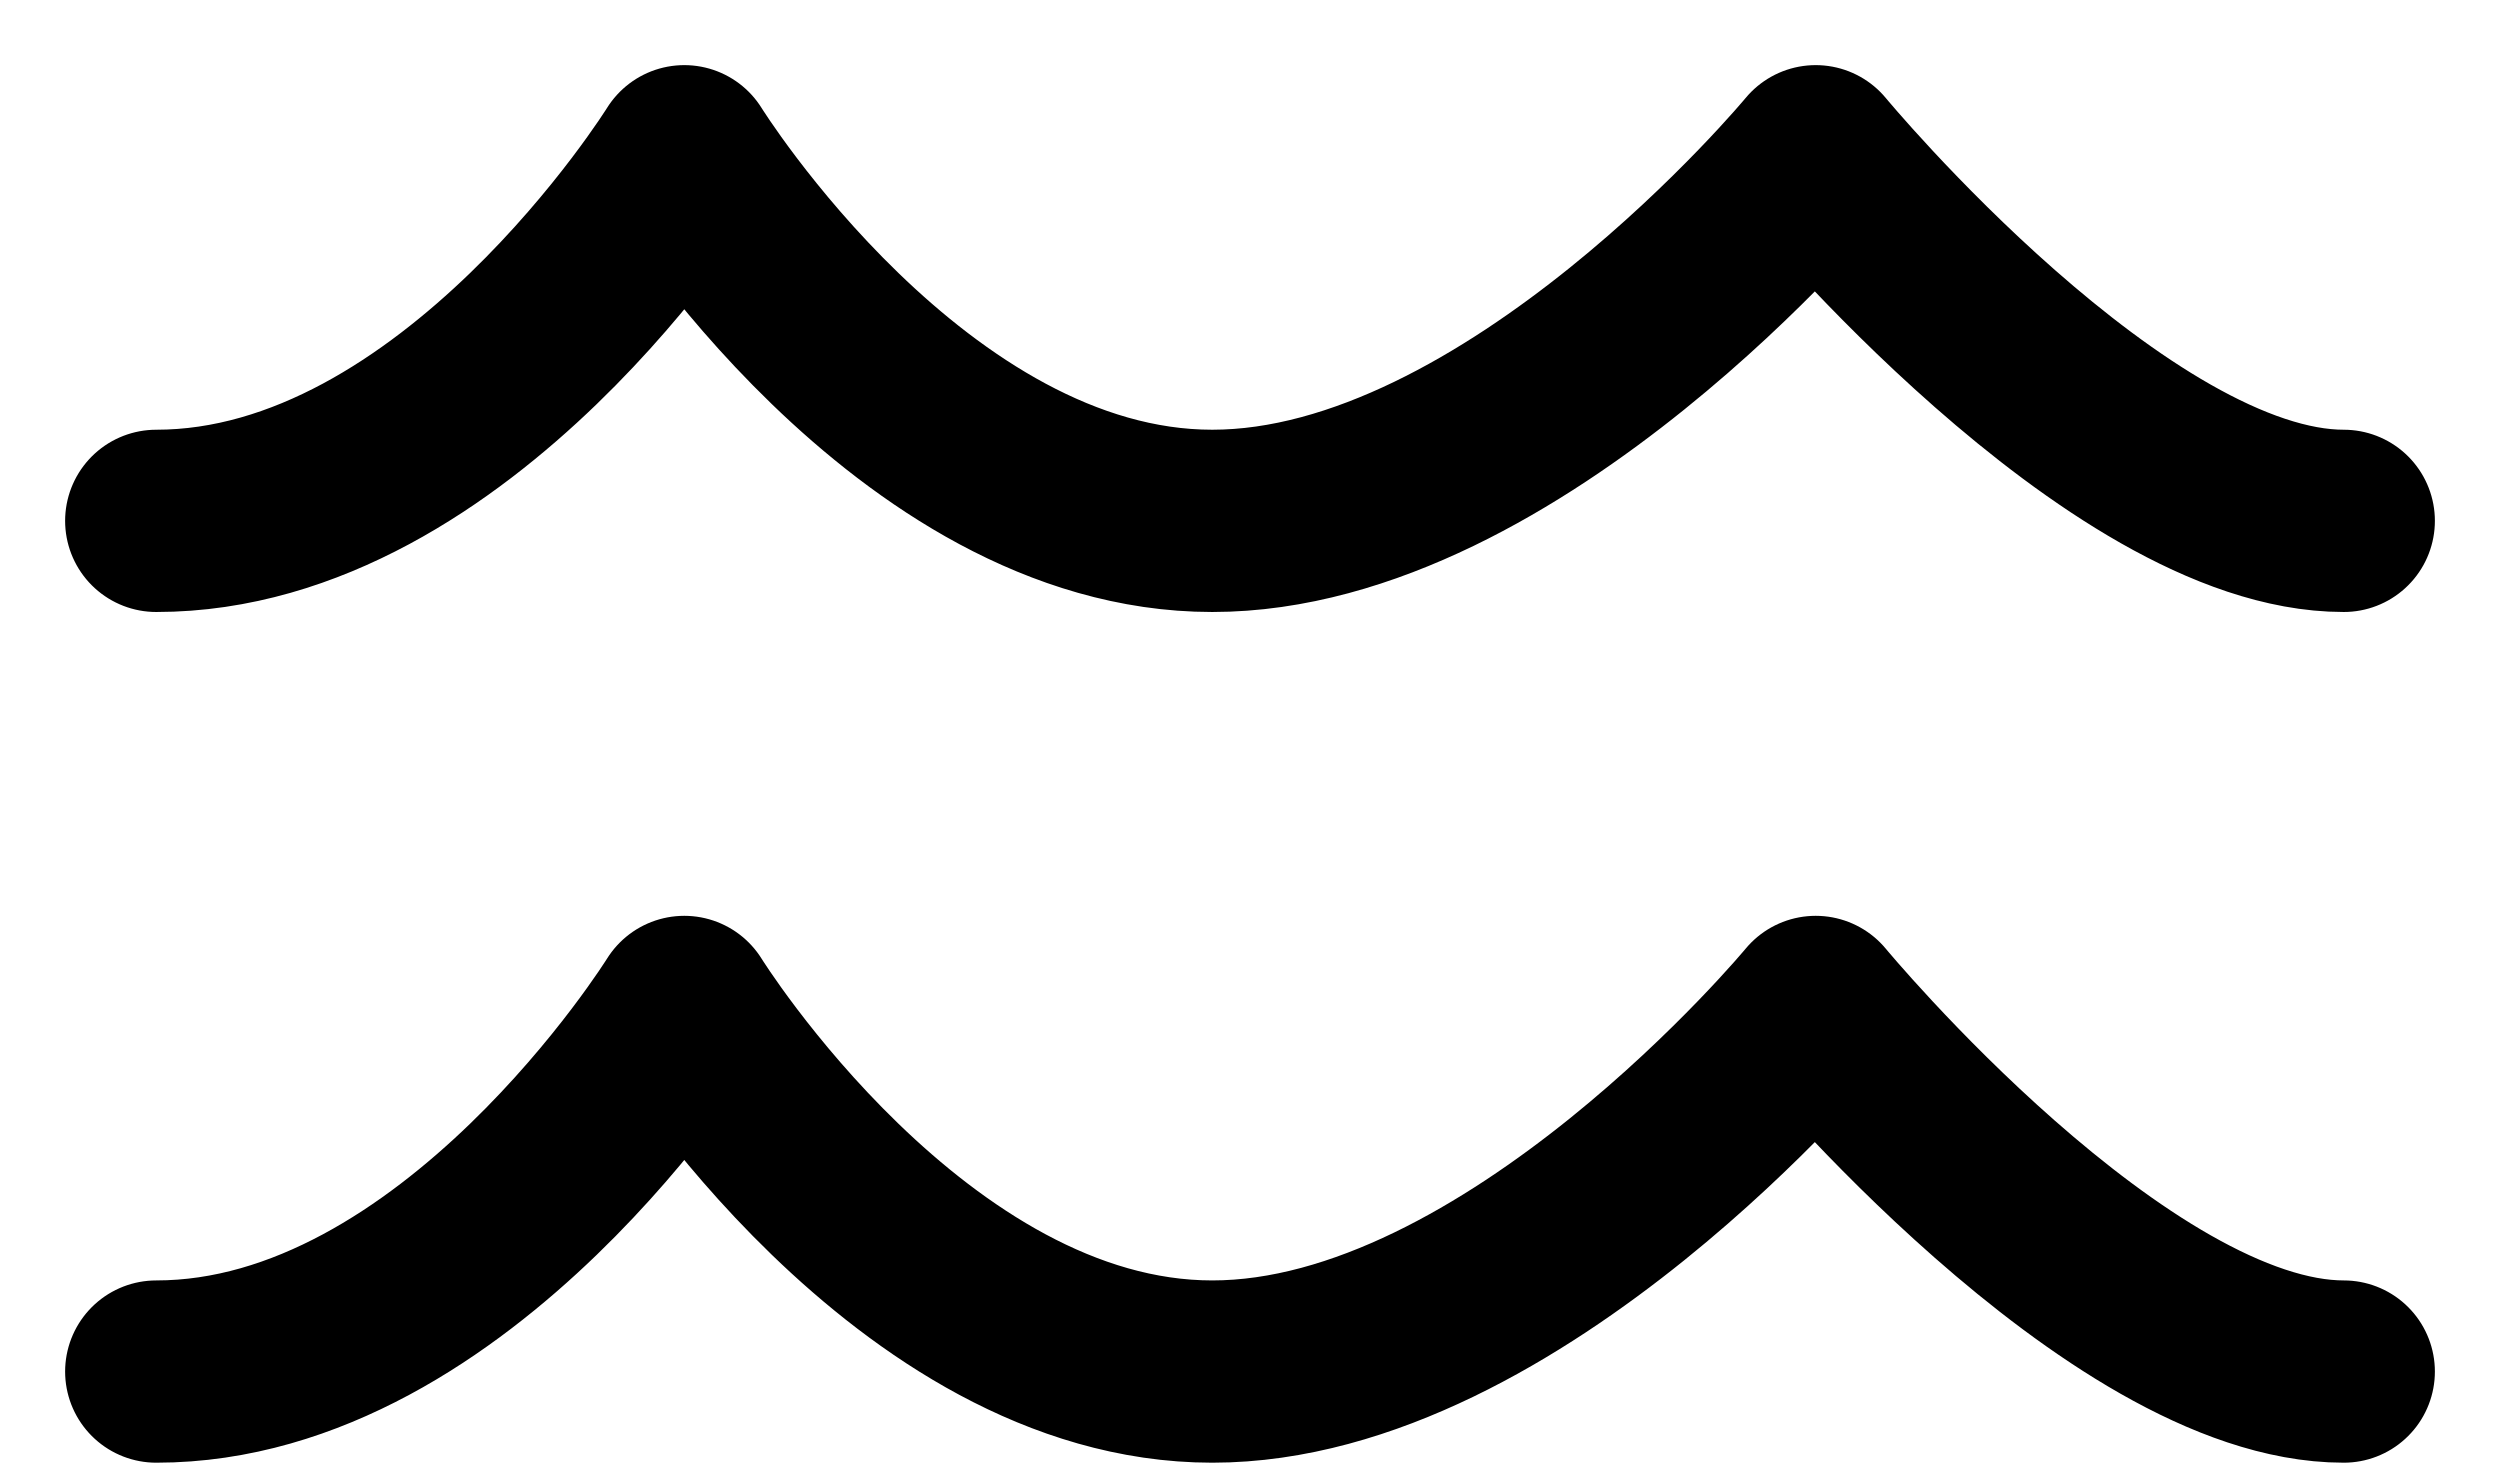 <svg width="32" height="19" viewBox="0 0 32 19" fill="none" xmlns="http://www.w3.org/2000/svg">
<path d="M2 6.667C5.862 6.667 8.759 2 8.759 2C8.759 2 11.655 6.667 15.517 6.667C19.379 6.667 23.241 2 23.241 2C23.241 2 27.103 6.667 30 6.667" stroke="black" stroke-width="2.333" stroke-linecap="round" stroke-linejoin="round"/>
<path d="M2 17.556C5.862 17.556 8.759 12.889 8.759 12.889C8.759 12.889 11.655 17.556 15.517 17.556C19.379 17.556 23.241 12.889 23.241 12.889C23.241 12.889 27.103 17.556 30 17.556" stroke="black" stroke-width="2.333" stroke-linecap="round" stroke-linejoin="round"/>
</svg>
